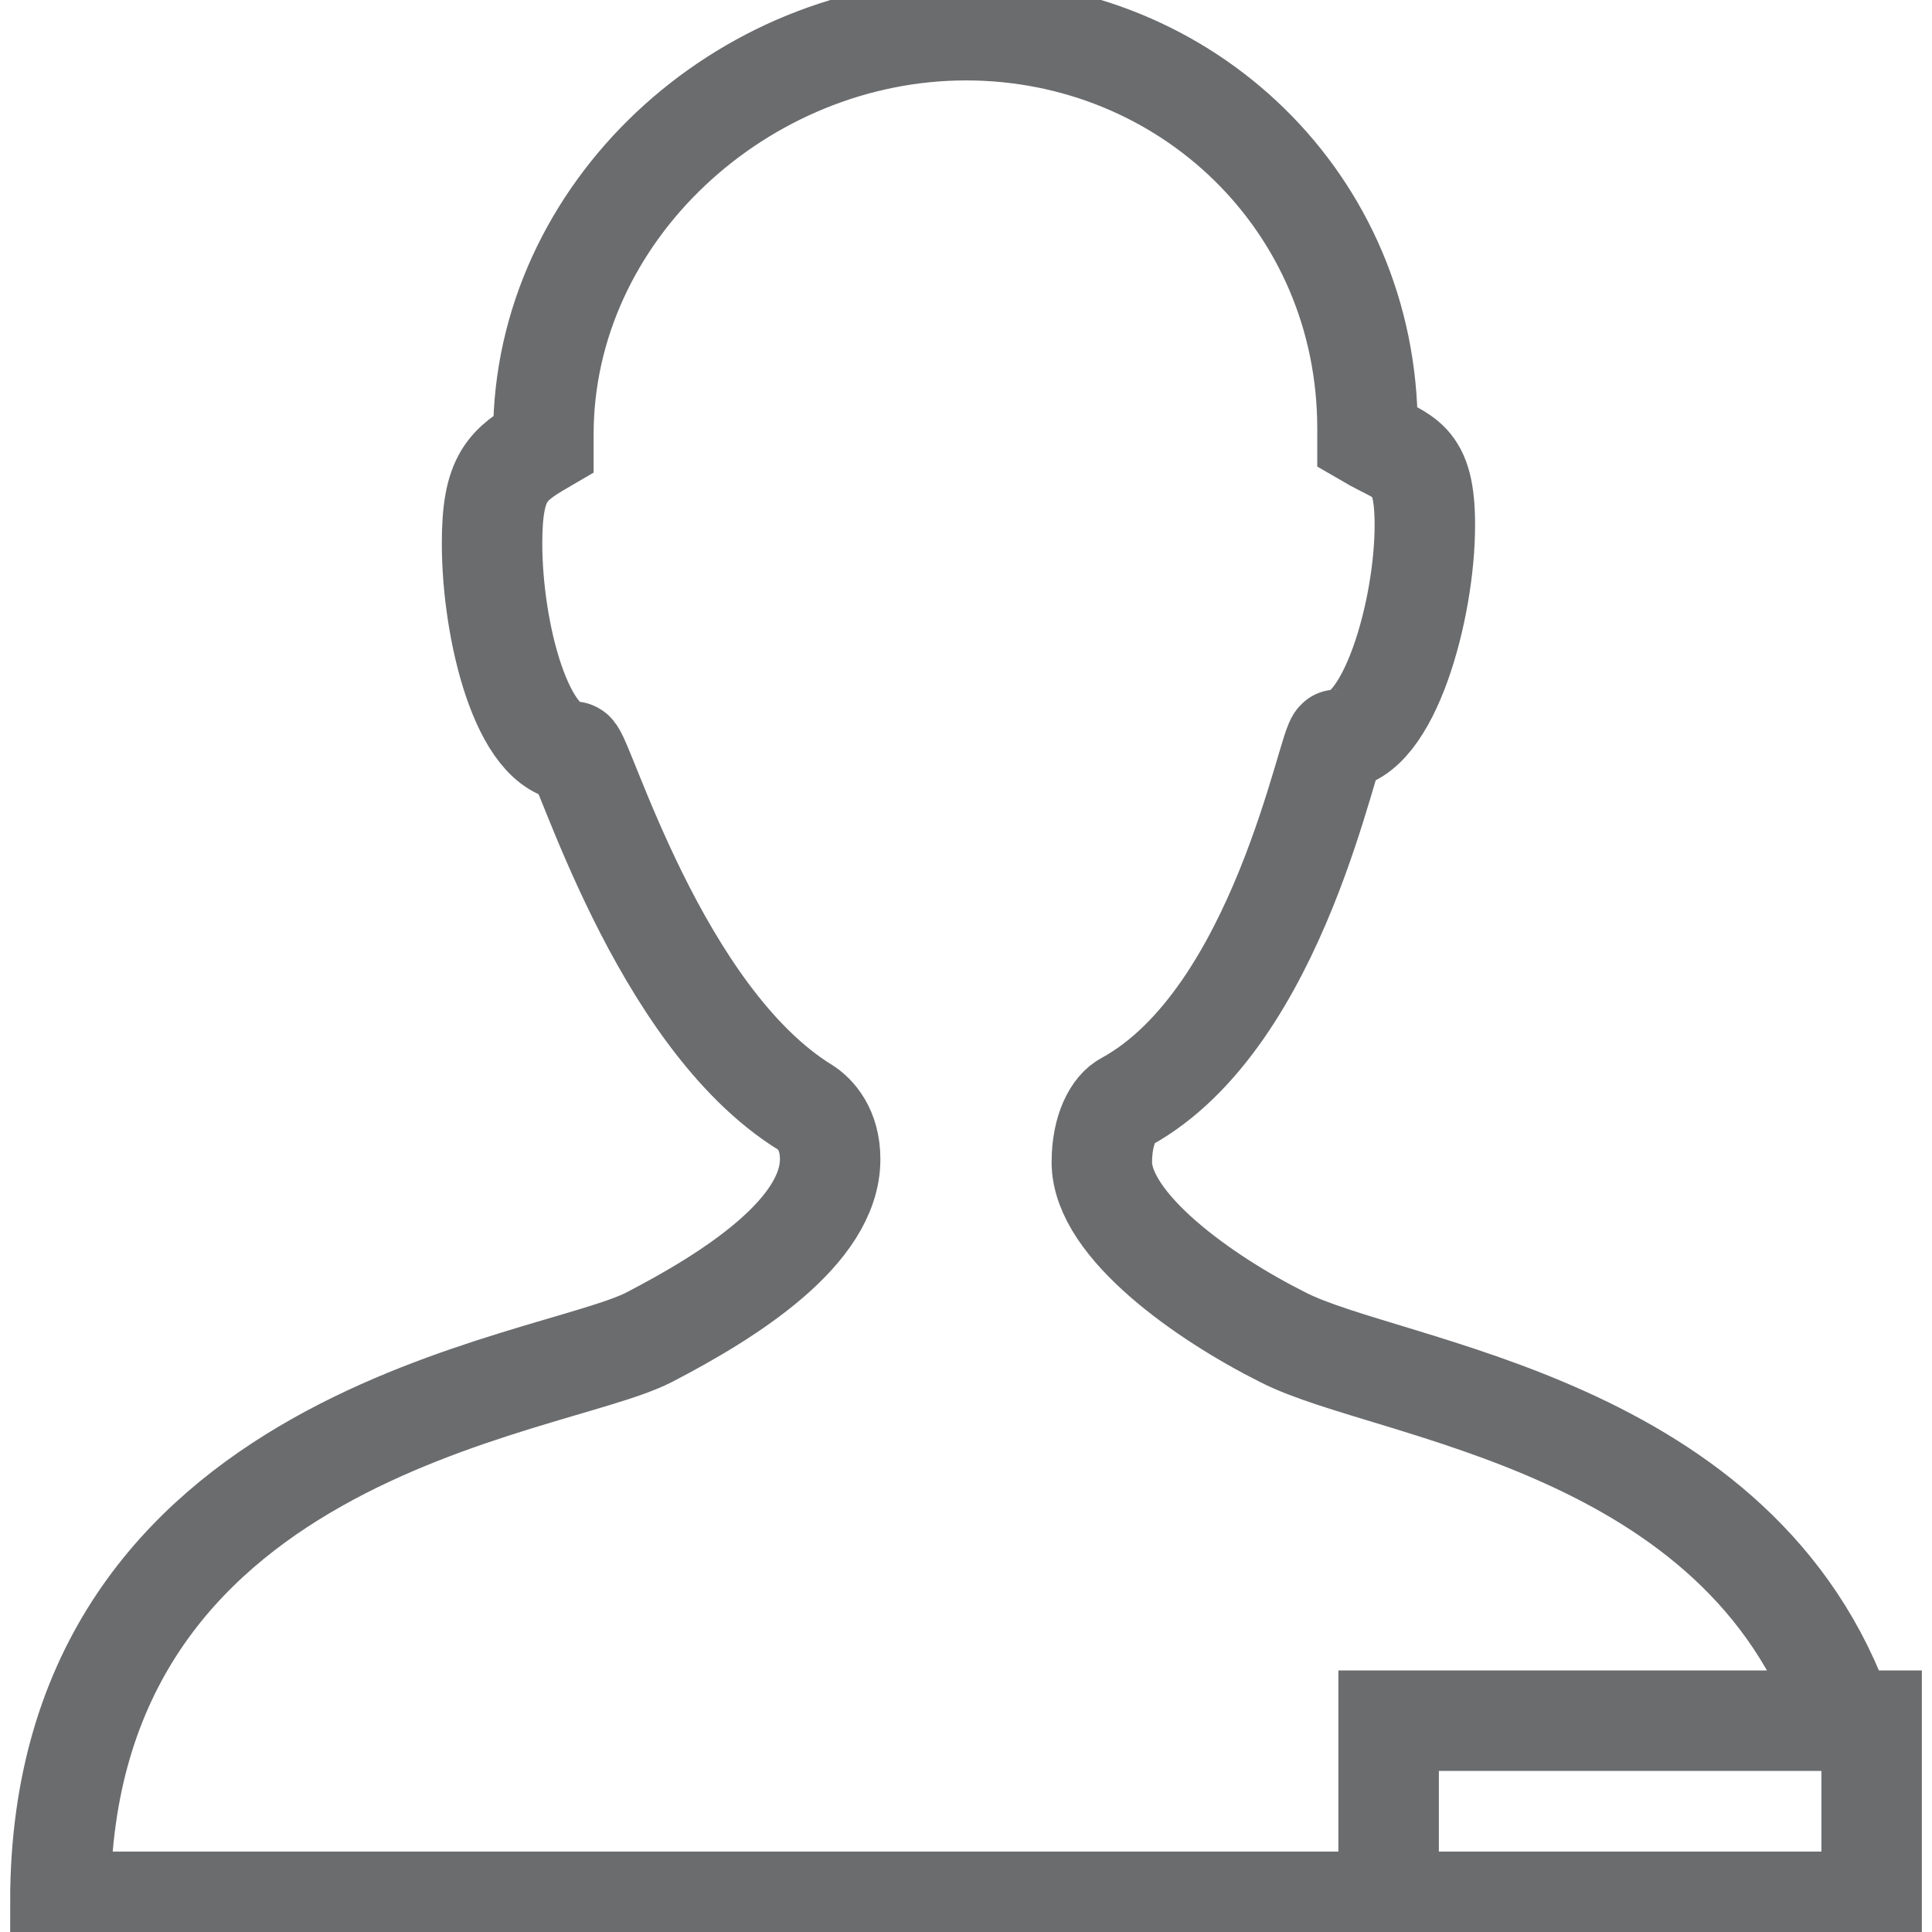 <!DOCTYPE svg PUBLIC "-//W3C//DTD SVG 1.1//EN" "http://www.w3.org/Graphics/SVG/1.1/DTD/svg11.dtd">
<!-- Uploaded to: SVG Repo, www.svgrepo.com, Transformed by: SVG Repo Mixer Tools -->
<svg width="800px" height="800px" viewBox="-1 0 64 64" version="1.1" xmlns="http://www.w3.org/2000/svg" xmlns:xlink="http://www.w3.org/1999/xlink" xmlns:sketch="http://www.bohemiancoding.com/sketch/ns" fill="#000000">
<g id="SVGRepo_bgCarrier" stroke-width="0"/>
<g id="SVGRepo_tracerCarrier" stroke-linecap="round" stroke-linejoin="round" stroke="#CCCCCC" stroke-width="0.128"/>
<g id="SVGRepo_iconCarrier"> <title>Person-remove</title> <desc>Created with Sketch.</desc> <defs> </defs> <g id="Page-1" stroke-width="3.328" fill="none" fill-rule="evenodd" sketch:type="MSPage"> <g id="Person-remove" sketch:type="MSLayerGroup" transform="translate(1, 1)" stroke="#6B6C6E" stroke-width="3.328"> <path d="M59.1,56 C55.7,46.1 44,45.1 40.5,43.3 C37.9,42 34.5,39.6 34.5,37.5 C34.5,36.4 34.9,35.7 35.3,35.5 C40.4,32.7 42,23.5 42.3,23.5 C44,23.5 45.2,19.2 45.2,16.4 C45.2,14.1 44.5,14.2 43.3,13.5 L43.3,13.2 C43.3,5.7 37.3,0 30,0 C22.6,0 16,6 16,13.4 L16,13.7 C14.8,14.4 14.3,14.8 14.3,17 C14.3,19.9 15.3,23.9 17,23.9 C17.3,23.9 19.8,32.7 24.7,35.7 C25,35.9 25.5,36.4 25.5,37.4 C25.5,39.8 22.2,41.9 19.5,43.3 C16.2,45 0,46.4 0,62 L44.3,62" id="Shape" sketch:type="MSShapeGroup"> </path> <rect id="Rectangle-path" sketch:type="MSShapeGroup" x="44" y="56" width="16" height="6"> </rect> </g> </g> </g>
</svg>